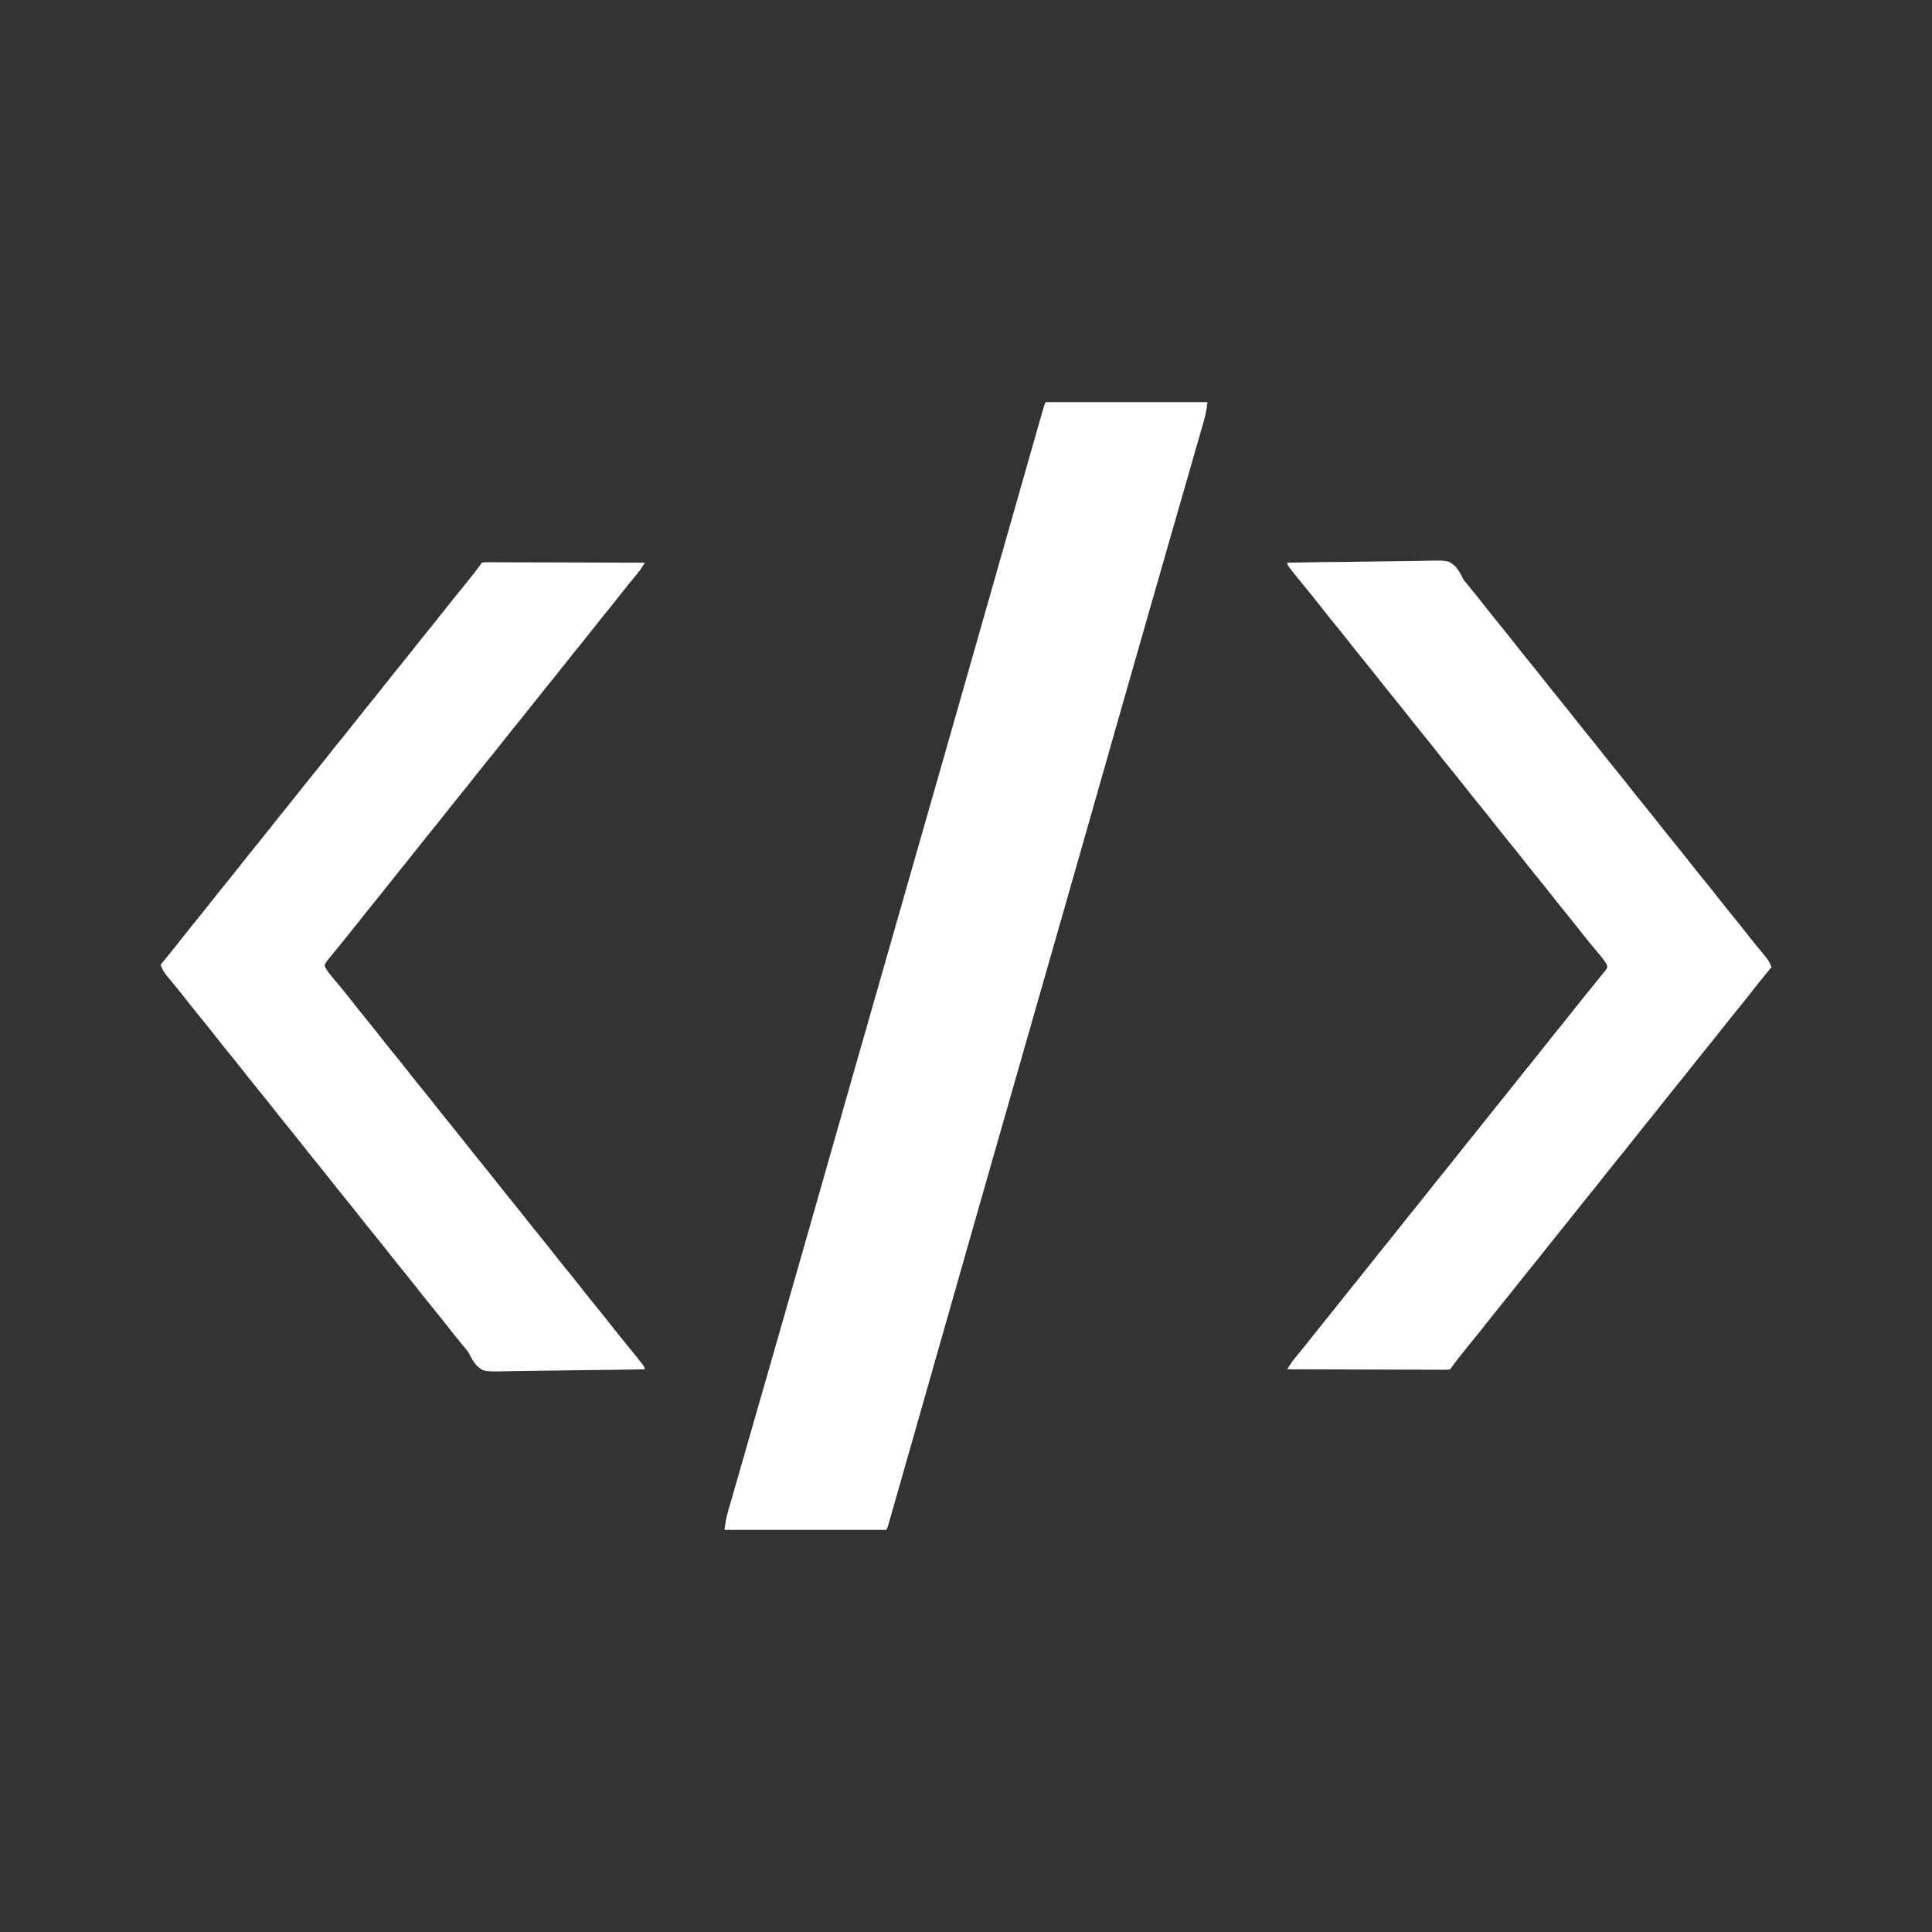 <?xml version="1.0" encoding="UTF-8"?>
<svg version="1.1" xmlns="http://www.w3.org/2000/svg" width="1600" height="1600">
<rect width="100%" height="100%" fill="#333333" stroke="none"/>
<path d="M0 0 C44.22 0 88.44 0 134 0 C133.303 5.577 132.558 10.101 131.037 15.39 C130.737 16.442 130.737 16.442 130.431 17.516 C129.762 19.857 129.084 22.195 128.407 24.533 C127.919 26.233 127.432 27.932 126.946 29.632 C125.888 33.322 124.827 37.01 123.763 40.698 C122.034 46.688 120.314 52.68 118.595 58.673 C116.096 67.38 113.593 76.085 111.088 84.791 C107.076 98.728 103.073 112.669 99.072 126.609 C98.735 127.786 98.397 128.963 98.049 130.175 C96.673 134.97 95.297 139.765 93.921 144.56 C91.819 151.885 89.716 159.21 87.613 166.534 C78.05 199.845 68.518 233.165 59.023 266.496 C58.723 267.552 58.422 268.608 58.112 269.697 C54.481 282.441 50.852 295.187 47.224 307.932 C41.402 328.382 35.577 348.832 29.75 369.281 C29.446 370.35 29.141 371.418 28.827 372.519 C14.435 423.027 -0.029 473.515 -14.5 524 C-37.842 605.435 -61.097 686.894 -84.301 768.369 C-89.934 788.149 -95.569 807.928 -101.207 827.707 C-102.444 832.05 -103.682 836.392 -104.919 840.735 C-108.545 853.458 -112.171 866.181 -115.802 878.902 C-117.381 884.438 -118.96 889.974 -120.537 895.51 C-122 900.645 -123.465 905.779 -124.931 910.913 C-125.471 912.803 -126.009 914.693 -126.547 916.583 C-127.281 919.16 -128.017 921.736 -128.754 924.312 C-128.969 925.07 -129.184 925.827 -129.405 926.607 C-130.886 931.772 -130.886 931.772 -132 934 C-176.22 934 -220.44 934 -266 934 C-265.303 928.423 -264.558 923.899 -263.037 918.61 C-262.837 917.909 -262.637 917.207 -262.431 916.484 C-261.762 914.143 -261.084 911.805 -260.407 909.467 C-259.919 907.767 -259.432 906.068 -258.946 904.368 C-257.888 900.678 -256.827 896.99 -255.763 893.302 C-254.034 887.312 -252.314 881.32 -250.595 875.327 C-248.096 866.62 -245.593 857.915 -243.088 849.209 C-239.076 835.272 -235.073 821.331 -231.072 807.391 C-230.566 805.626 -230.566 805.626 -230.049 803.825 C-228.673 799.03 -227.297 794.235 -225.921 789.44 C-223.819 782.115 -221.716 774.79 -219.613 767.466 C-210.05 734.155 -200.518 700.835 -191.023 667.504 C-190.723 666.448 -190.422 665.392 -190.112 664.303 C-186.481 651.559 -182.852 638.813 -179.224 626.068 C-173.402 605.618 -167.577 585.168 -161.75 564.719 C-161.446 563.65 -161.141 562.582 -160.827 561.481 C-146.435 510.973 -131.971 460.485 -117.5 410 C-94.158 328.565 -70.903 247.106 -47.699 165.631 C-42.066 145.851 -36.431 126.072 -30.793 106.293 C-29.556 101.95 -28.318 97.608 -27.081 93.265 C-23.455 80.542 -19.829 67.819 -16.198 55.098 C-14.619 49.562 -13.04 44.026 -11.463 38.49 C-10 33.355 -8.535 28.221 -7.069 23.087 C-6.529 21.197 -5.991 19.307 -5.453 17.417 C-4.719 14.84 -3.983 12.264 -3.246 9.688 C-3.031 8.93 -2.816 8.173 -2.595 7.393 C-1.114 2.228 -1.114 2.228 0 0 Z " fill="white" transform="translate(866,333)"/>
<path d="M0 0 C17.411 -0.328 34.822 -0.574 52.236 -0.725 C60.322 -0.797 68.407 -0.896 76.492 -1.056 C83.543 -1.196 90.593 -1.286 97.646 -1.317 C101.377 -1.335 105.105 -1.378 108.836 -1.48 C133.357 -2.128 133.357 -2.128 139.211 3.056 C142.166 6.402 144.053 10.001 146 14 C147.131 15.494 148.297 16.965 149.531 18.375 C150.026 18.98 150.52 19.584 151.029 20.207 C151.515 20.799 152 21.39 152.5 22 C157.009 27.522 161.448 33.092 165.836 38.711 C169.338 43.184 172.908 47.599 176.5 52 C181.008 57.523 185.448 63.092 189.836 68.711 C193.338 73.184 196.908 77.599 200.5 82 C205.008 87.523 209.448 93.092 213.836 98.711 C217.338 103.184 220.908 107.599 224.5 112 C229.008 117.523 233.448 123.092 237.836 128.711 C241.338 133.184 244.908 137.599 248.5 142 C253.008 147.523 257.448 153.092 261.836 158.711 C265.338 163.184 268.908 167.599 272.5 172 C277.008 177.523 281.448 183.092 285.836 188.711 C289.338 193.184 292.908 197.599 296.5 202 C301.008 207.523 305.448 213.092 309.836 218.711 C313.338 223.184 316.908 227.599 320.5 232 C325.008 237.523 329.448 243.092 333.836 248.711 C337.338 253.184 340.908 257.599 344.5 262 C349.008 267.523 353.448 273.092 357.836 278.711 C361.338 283.184 364.908 287.599 368.5 292 C373.002 297.516 377.443 303.072 381.816 308.691 C384.335 311.917 386.895 315.101 389.504 318.254 C390.096 318.971 390.687 319.689 391.297 320.428 C392.446 321.818 393.601 323.203 394.762 324.584 C397.517 327.919 399.701 330.796 401 335 C400.189 335.993 399.378 336.985 398.543 338.008 C393.142 344.631 387.759 351.264 382.5 358 C378.018 363.74 373.44 369.397 368.836 375.039 C365.345 379.325 361.902 383.643 358.5 388 C354.018 393.74 349.44 399.397 344.836 405.039 C341.345 409.325 337.902 413.643 334.5 418 C330.018 423.74 325.44 429.397 320.836 435.039 C317.345 439.325 313.902 443.643 310.5 448 C306.018 453.74 301.44 459.397 296.836 465.039 C293.345 469.325 289.902 473.643 286.5 478 C282.018 483.74 277.44 489.397 272.836 495.039 C269.345 499.325 265.902 503.643 262.5 508 C258.018 513.74 253.44 519.397 248.836 525.039 C245.345 529.325 241.902 533.643 238.5 538 C234.018 543.74 229.44 549.397 224.836 555.039 C221.345 559.325 217.902 563.643 214.5 568 C210.018 573.74 205.44 579.397 200.836 585.039 C197.345 589.325 193.902 593.643 190.5 598 C186.018 603.74 181.44 609.397 176.836 615.039 C173.345 619.325 169.902 623.643 166.5 628 C162.558 633.048 158.55 638.038 154.5 643 C150.228 648.238 145.991 653.5 141.812 658.812 C141.355 659.393 140.897 659.974 140.426 660.572 C138.522 663.001 136.713 665.43 135 668 C132.646 668.369 132.646 668.369 129.634 668.361 C128.496 668.365 127.357 668.369 126.184 668.373 C124.929 668.362 123.674 668.352 122.38 668.341 C120.405 668.341 120.405 668.341 118.389 668.342 C114.772 668.343 111.154 668.325 107.537 668.304 C103.758 668.285 99.98 668.284 96.202 668.28 C89.044 668.271 81.887 668.246 74.729 668.216 C66.582 668.183 58.435 668.166 50.287 668.151 C33.525 668.12 16.762 668.067 0 668 C1.776 665.005 3.531 662.188 5.75 659.504 C6.27 658.87 6.79 658.237 7.326 657.584 C8.155 656.583 8.155 656.583 9 655.562 C10.178 654.127 11.355 652.691 12.531 651.254 C13.118 650.537 13.704 649.821 14.309 649.083 C16.744 646.084 19.125 643.046 21.5 640 C25.982 634.26 30.56 628.603 35.164 622.961 C38.655 618.675 42.098 614.357 45.5 610 C49.982 604.26 54.56 598.603 59.164 592.961 C62.655 588.675 66.098 584.357 69.5 580 C73.982 574.26 78.56 568.603 83.164 562.961 C86.655 558.675 90.098 554.357 93.5 550 C97.982 544.26 102.56 538.603 107.164 532.961 C110.655 528.675 114.098 524.357 117.5 520 C121.982 514.26 126.56 508.603 131.164 502.961 C134.655 498.675 138.098 494.357 141.5 490 C145.982 484.26 150.56 478.603 155.164 472.961 C158.655 468.675 162.098 464.357 165.5 460 C169.982 454.26 174.56 448.603 179.164 442.961 C182.655 438.675 186.098 434.357 189.5 430 C193.982 424.26 198.56 418.603 203.164 412.961 C206.655 408.675 210.098 404.357 213.5 400 C217.982 394.26 222.56 388.603 227.164 382.961 C231.111 378.116 234.987 373.22 238.832 368.293 C241.823 364.47 244.867 360.692 247.941 356.935 C250.126 354.262 252.298 351.577 254.466 348.891 C255.466 347.658 256.471 346.43 257.483 345.207 C258.818 343.588 260.13 341.954 261.438 340.312 C262.549 338.945 262.549 338.945 263.684 337.551 C265.257 335.122 265.257 335.122 264.625 332.664 C262.283 328.824 259.474 325.483 256.562 322.062 C255.283 320.535 254.004 319.006 252.727 317.477 C252.093 316.719 251.459 315.961 250.806 315.181 C248.291 312.144 245.857 309.05 243.438 305.938 C239.519 300.908 235.532 295.939 231.5 291 C226.992 285.477 222.552 279.908 218.164 274.289 C214.662 269.816 211.092 265.401 207.5 261 C202.992 255.477 198.552 249.908 194.164 244.289 C190.662 239.816 187.092 235.401 183.5 231 C178.992 225.477 174.552 219.908 170.164 214.289 C166.662 209.816 163.092 205.401 159.5 201 C154.992 195.477 150.552 189.908 146.164 184.289 C142.662 179.816 139.092 175.401 135.5 171 C130.992 165.477 126.552 159.908 122.164 154.289 C118.662 149.816 115.092 145.401 111.5 141 C106.992 135.477 102.552 129.908 98.164 124.289 C94.662 119.816 91.092 115.401 87.5 111 C82.992 105.477 78.552 99.908 74.164 94.289 C70.662 89.816 67.092 85.401 63.5 81 C58.992 75.477 54.552 69.908 50.164 64.289 C46.662 59.816 43.092 55.401 39.5 51 C34.994 45.478 30.553 39.912 26.168 34.293 C22.63 29.771 19.011 25.319 15.375 20.875 C0 2.049 0 2.049 0 0 Z " fill="white" transform="translate(1066,466)"/>
<path d="M0 0 C2.354 -0.369 2.354 -0.369 5.366 -0.361 C6.504 -0.365 7.643 -0.369 8.816 -0.373 C10.699 -0.357 10.699 -0.357 12.62 -0.341 C14.595 -0.341 14.595 -0.341 16.611 -0.342 C20.228 -0.343 23.846 -0.325 27.463 -0.304 C31.242 -0.285 35.02 -0.284 38.798 -0.28 C45.956 -0.271 53.113 -0.246 60.271 -0.216 C68.418 -0.183 76.565 -0.166 84.713 -0.151 C101.475 -0.12 118.238 -0.067 135 0 C133.224 2.995 131.469 5.812 129.25 8.496 C128.73 9.13 128.21 9.763 127.674 10.416 C127.121 11.083 126.569 11.75 126 12.438 C124.822 13.873 123.645 15.309 122.469 16.746 C121.882 17.463 121.296 18.179 120.691 18.917 C118.256 21.916 115.875 24.954 113.5 28 C109.018 33.74 104.44 39.397 99.836 45.039 C96.345 49.325 92.902 53.643 89.5 58 C85.018 63.74 80.44 69.397 75.836 75.039 C72.345 79.325 68.902 83.643 65.5 88 C61.018 93.74 56.44 99.397 51.836 105.039 C48.345 109.325 44.902 113.643 41.5 118 C37.018 123.74 32.44 129.397 27.836 135.039 C24.345 139.325 20.902 143.643 17.5 148 C13.018 153.74 8.44 159.397 3.836 165.039 C0.345 169.325 -3.098 173.643 -6.5 178 C-10.982 183.74 -15.56 189.397 -20.164 195.039 C-23.655 199.325 -27.098 203.643 -30.5 208 C-34.982 213.74 -39.56 219.397 -44.164 225.039 C-47.655 229.325 -51.098 233.643 -54.5 238 C-58.982 243.74 -63.56 249.397 -68.164 255.039 C-71.655 259.325 -75.098 263.643 -78.5 268 C-82.982 273.74 -87.56 279.397 -92.164 285.039 C-96.111 289.884 -99.987 294.78 -103.832 299.707 C-106.823 303.53 -109.867 307.308 -112.941 311.065 C-115.126 313.738 -117.298 316.423 -119.466 319.109 C-120.466 320.342 -121.471 321.57 -122.483 322.793 C-123.818 324.412 -125.13 326.046 -126.438 327.688 C-127.549 329.055 -127.549 329.055 -128.684 330.449 C-130.257 332.878 -130.257 332.878 -129.625 335.336 C-127.283 339.176 -124.474 342.517 -121.562 345.938 C-120.283 347.465 -119.004 348.994 -117.727 350.523 C-117.093 351.281 -116.459 352.039 -115.806 352.819 C-113.291 355.856 -110.857 358.95 -108.438 362.062 C-104.519 367.092 -100.532 372.061 -96.5 377 C-91.992 382.523 -87.552 388.092 -83.164 393.711 C-79.662 398.184 -76.092 402.599 -72.5 407 C-67.992 412.523 -63.552 418.092 -59.164 423.711 C-55.662 428.184 -52.092 432.599 -48.5 437 C-43.992 442.523 -39.552 448.092 -35.164 453.711 C-31.662 458.184 -28.092 462.599 -24.5 467 C-19.992 472.523 -15.552 478.092 -11.164 483.711 C-7.662 488.184 -4.092 492.599 -0.5 497 C4.008 502.523 8.448 508.092 12.836 513.711 C16.338 518.184 19.908 522.599 23.5 527 C28.008 532.523 32.448 538.092 36.836 543.711 C40.338 548.184 43.908 552.599 47.5 557 C52.008 562.523 56.448 568.092 60.836 573.711 C64.338 578.184 67.908 582.599 71.5 587 C76.008 592.523 80.448 598.092 84.836 603.711 C88.338 608.184 91.908 612.599 95.5 617 C100.006 622.522 104.447 628.088 108.832 633.707 C112.37 638.229 115.989 642.681 119.625 647.125 C135 665.951 135 665.951 135 668 C117.589 668.328 100.178 668.574 82.764 668.725 C74.678 668.797 66.593 668.896 58.508 669.056 C51.457 669.196 44.407 669.286 37.354 669.317 C33.623 669.335 29.895 669.378 26.164 669.48 C1.643 670.128 1.643 670.128 -4.211 664.944 C-7.166 661.598 -9.053 657.999 -11 654 C-12.131 652.506 -13.297 651.035 -14.531 649.625 C-15.026 649.02 -15.52 648.416 -16.029 647.793 C-16.515 647.201 -17 646.61 -17.5 646 C-22.009 640.478 -26.448 634.908 -30.836 629.289 C-34.338 624.816 -37.908 620.401 -41.5 616 C-46.008 610.477 -50.448 604.908 -54.836 599.289 C-58.338 594.816 -61.908 590.401 -65.5 586 C-70.008 580.477 -74.448 574.908 -78.836 569.289 C-82.338 564.816 -85.908 560.401 -89.5 556 C-94.008 550.477 -98.448 544.908 -102.836 539.289 C-106.338 534.816 -109.908 530.401 -113.5 526 C-118.008 520.477 -122.448 514.908 -126.836 509.289 C-130.338 504.816 -133.908 500.401 -137.5 496 C-142.008 490.477 -146.448 484.908 -150.836 479.289 C-154.338 474.816 -157.908 470.401 -161.5 466 C-166.008 460.477 -170.448 454.908 -174.836 449.289 C-178.338 444.816 -181.908 440.401 -185.5 436 C-190.008 430.477 -194.448 424.908 -198.836 419.289 C-202.338 414.816 -205.908 410.401 -209.5 406 C-214.008 400.477 -218.448 394.908 -222.836 389.289 C-226.338 384.816 -229.908 380.401 -233.5 376 C-238.002 370.484 -242.443 364.928 -246.816 359.309 C-249.335 356.083 -251.895 352.899 -254.504 349.746 C-255.096 349.029 -255.687 348.311 -256.297 347.572 C-257.446 346.182 -258.601 344.797 -259.762 343.416 C-262.517 340.081 -264.701 337.204 -266 333 C-265.189 332.007 -264.378 331.015 -263.543 329.992 C-258.142 323.369 -252.759 316.736 -247.5 310 C-243.018 304.26 -238.44 298.603 -233.836 292.961 C-230.345 288.675 -226.902 284.357 -223.5 280 C-219.018 274.26 -214.44 268.603 -209.836 262.961 C-206.345 258.675 -202.902 254.357 -199.5 250 C-195.018 244.26 -190.44 238.603 -185.836 232.961 C-182.345 228.675 -178.902 224.357 -175.5 220 C-171.018 214.26 -166.44 208.603 -161.836 202.961 C-158.345 198.675 -154.902 194.357 -151.5 190 C-147.018 184.26 -142.44 178.603 -137.836 172.961 C-134.345 168.675 -130.902 164.357 -127.5 160 C-123.018 154.26 -118.44 148.603 -113.836 142.961 C-110.345 138.675 -106.902 134.357 -103.5 130 C-99.018 124.26 -94.44 118.603 -89.836 112.961 C-86.345 108.675 -82.902 104.357 -79.5 100 C-75.018 94.26 -70.44 88.603 -65.836 82.961 C-62.345 78.675 -58.902 74.357 -55.5 70 C-51.018 64.26 -46.44 58.603 -41.836 52.961 C-38.345 48.675 -34.902 44.357 -31.5 40 C-27.558 34.952 -23.55 29.962 -19.5 25 C-15.228 19.762 -10.991 14.5 -6.812 9.188 C-6.355 8.607 -5.897 8.026 -5.426 7.428 C-3.522 4.999 -1.713 2.57 0 0 Z " fill="white" transform="translate(399,466)"/>
</svg>
